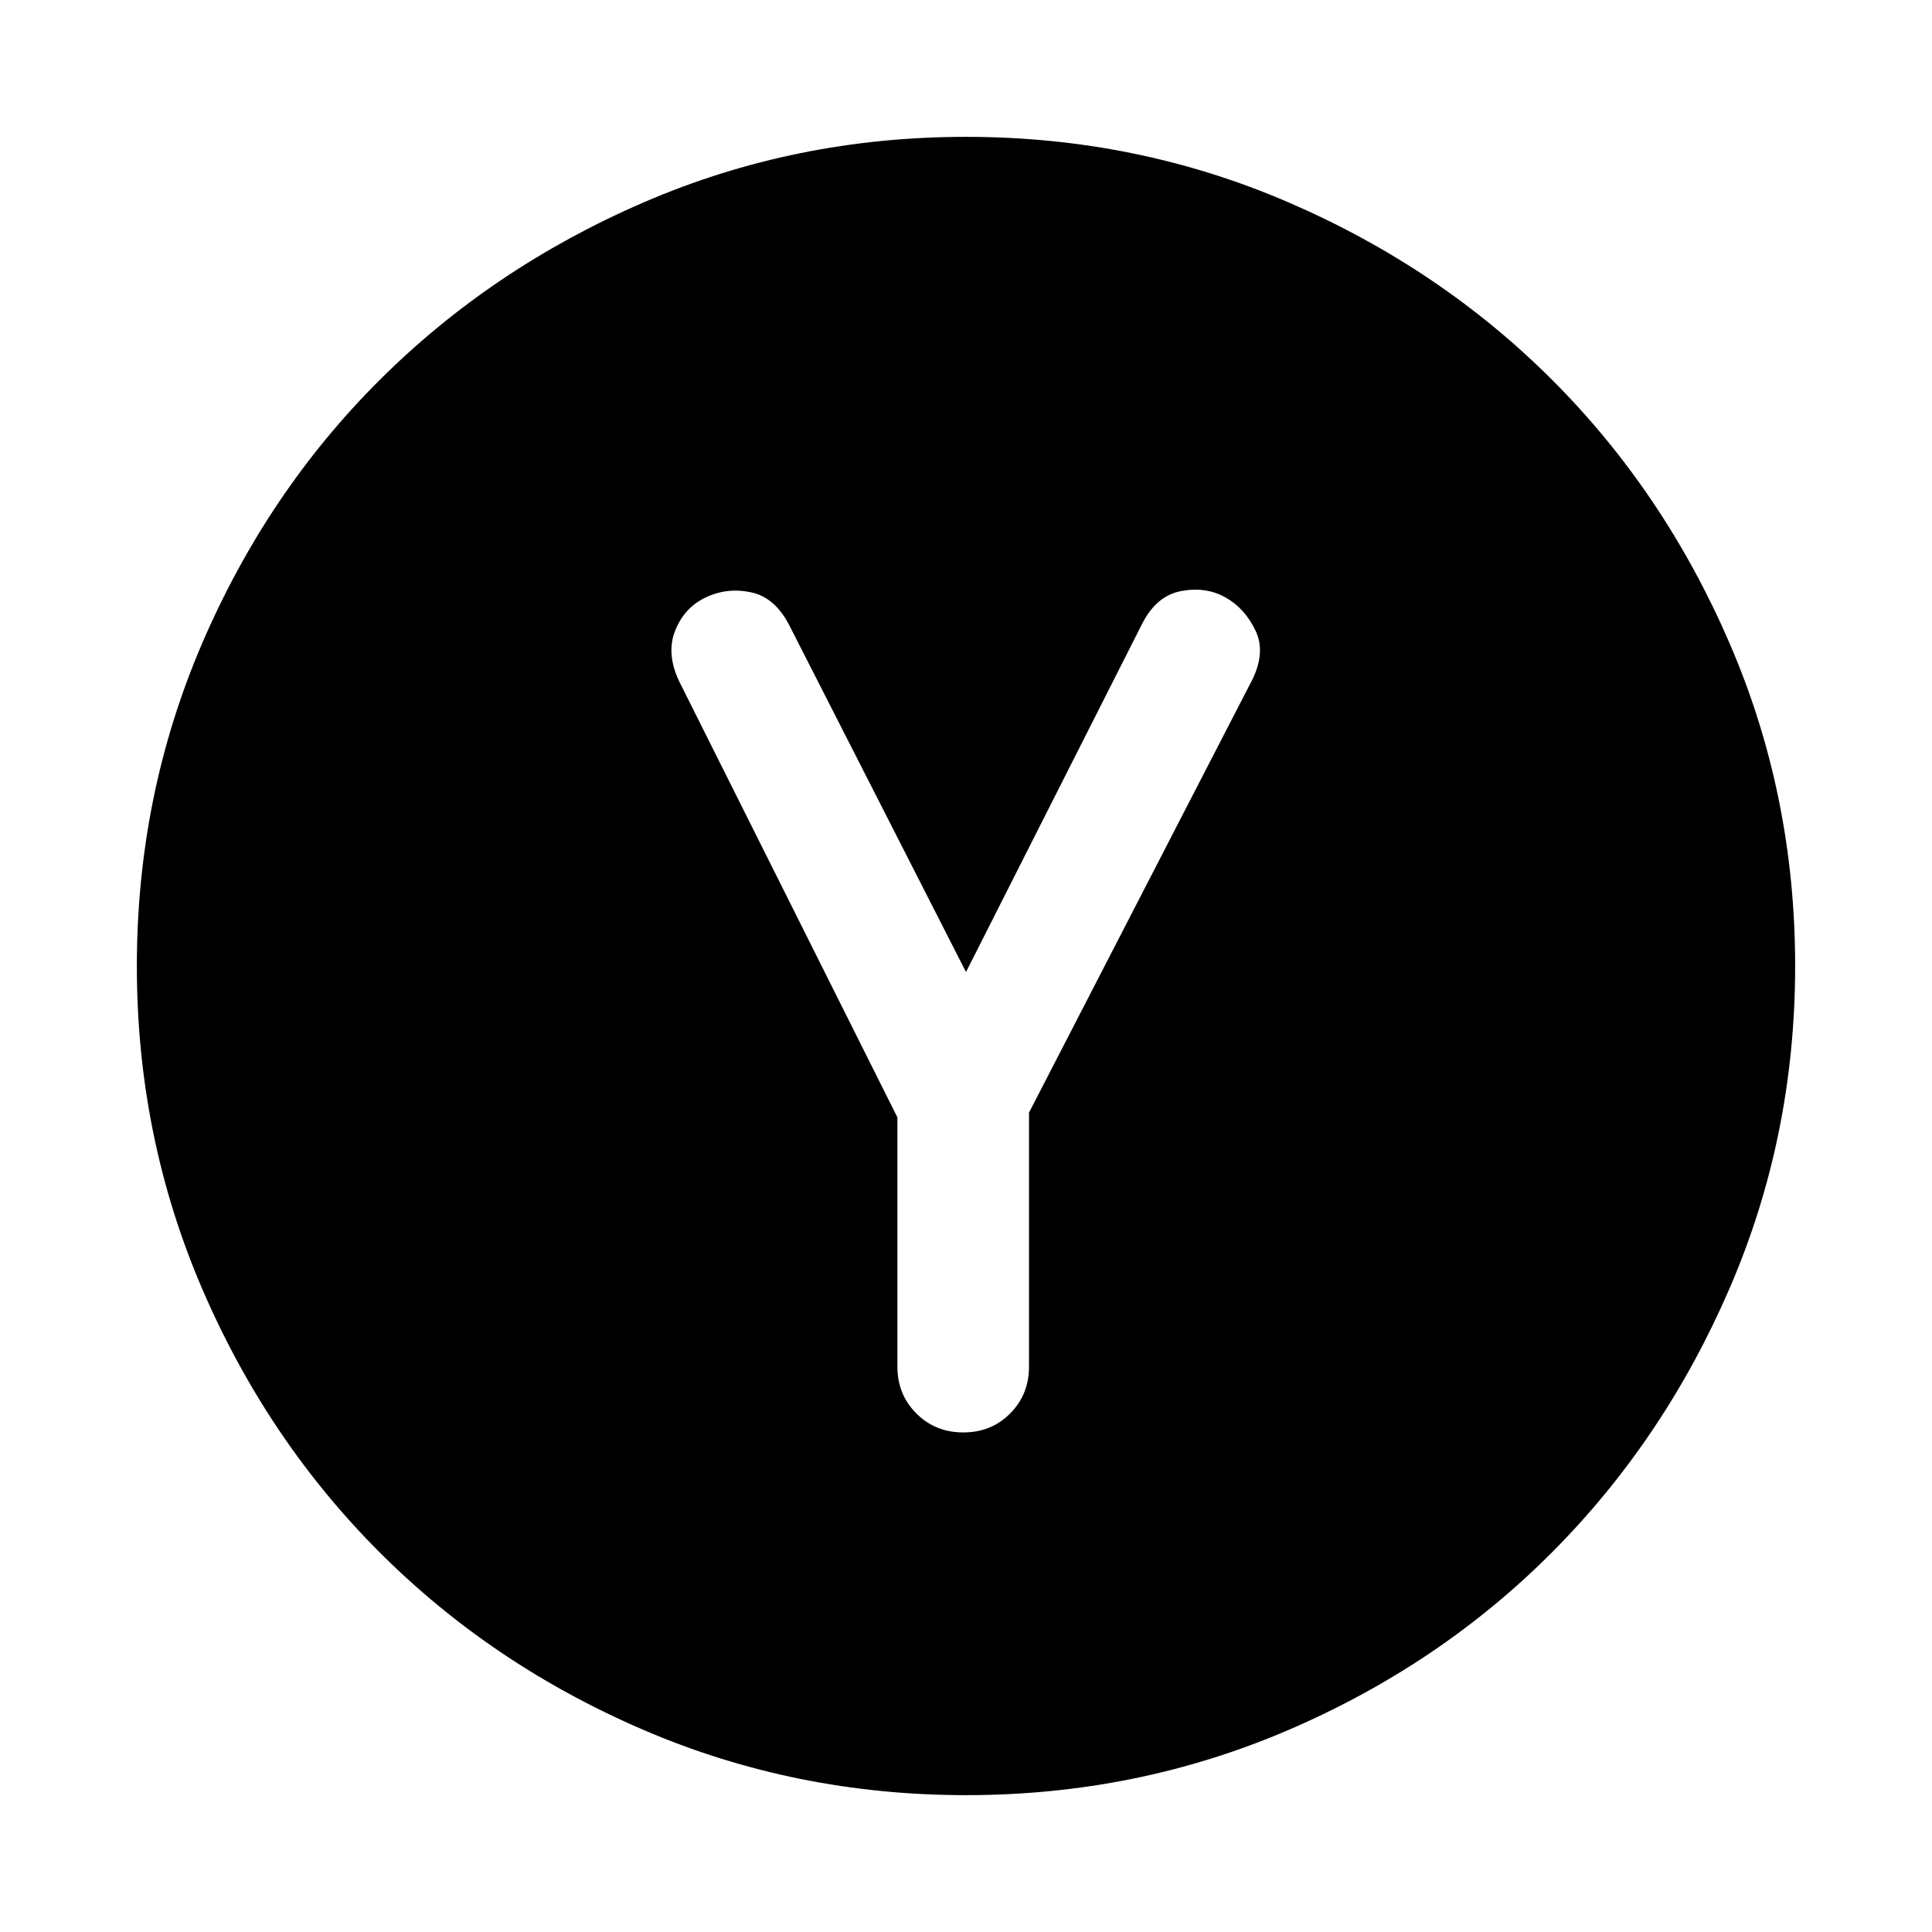 <svg xmlns="http://www.w3.org/2000/svg" height="24" viewBox="0 -960 960 960" width="24"><path d="M445.92-404.77v123.85q0 13.87 9.43 23.28 9.42 9.41 23.3 9.41 13.89 0 23.27-9.41 9.39-9.41 9.39-23.28v-126.23L622-621.77q7.08-13.92 1.85-24.92-5.24-11-14.93-16.46-9.69-5.46-22-3.16-12.3 2.31-19.38 16.23L480-477l-87.69-172.08q-7.1-14.01-19.01-16.58-11.91-2.57-22.61 2.51-10.69 5.07-15.23 16.57-4.54 11.5 2.16 25.43l108.3 216.38ZM480.04-68q-84.81 0-160.14-32.35-75.34-32.36-131.26-88.29-55.93-55.92-88.29-131.22Q68-395.16 68-479.96q0-84.81 32.35-160.14 32.36-75.34 88.29-131.07 55.92-55.74 131.22-88.28Q395.16-892 479.96-892q84.81 0 160.16 32.5 75.36 32.51 131.1 88.23 55.75 55.72 88.26 131.04Q892-564.9 892-480.07q0 84.84-32.55 160.17-32.54 75.34-88.28 131.26-55.73 55.93-131.03 88.29Q564.84-68 480.04-68Z"/></svg>